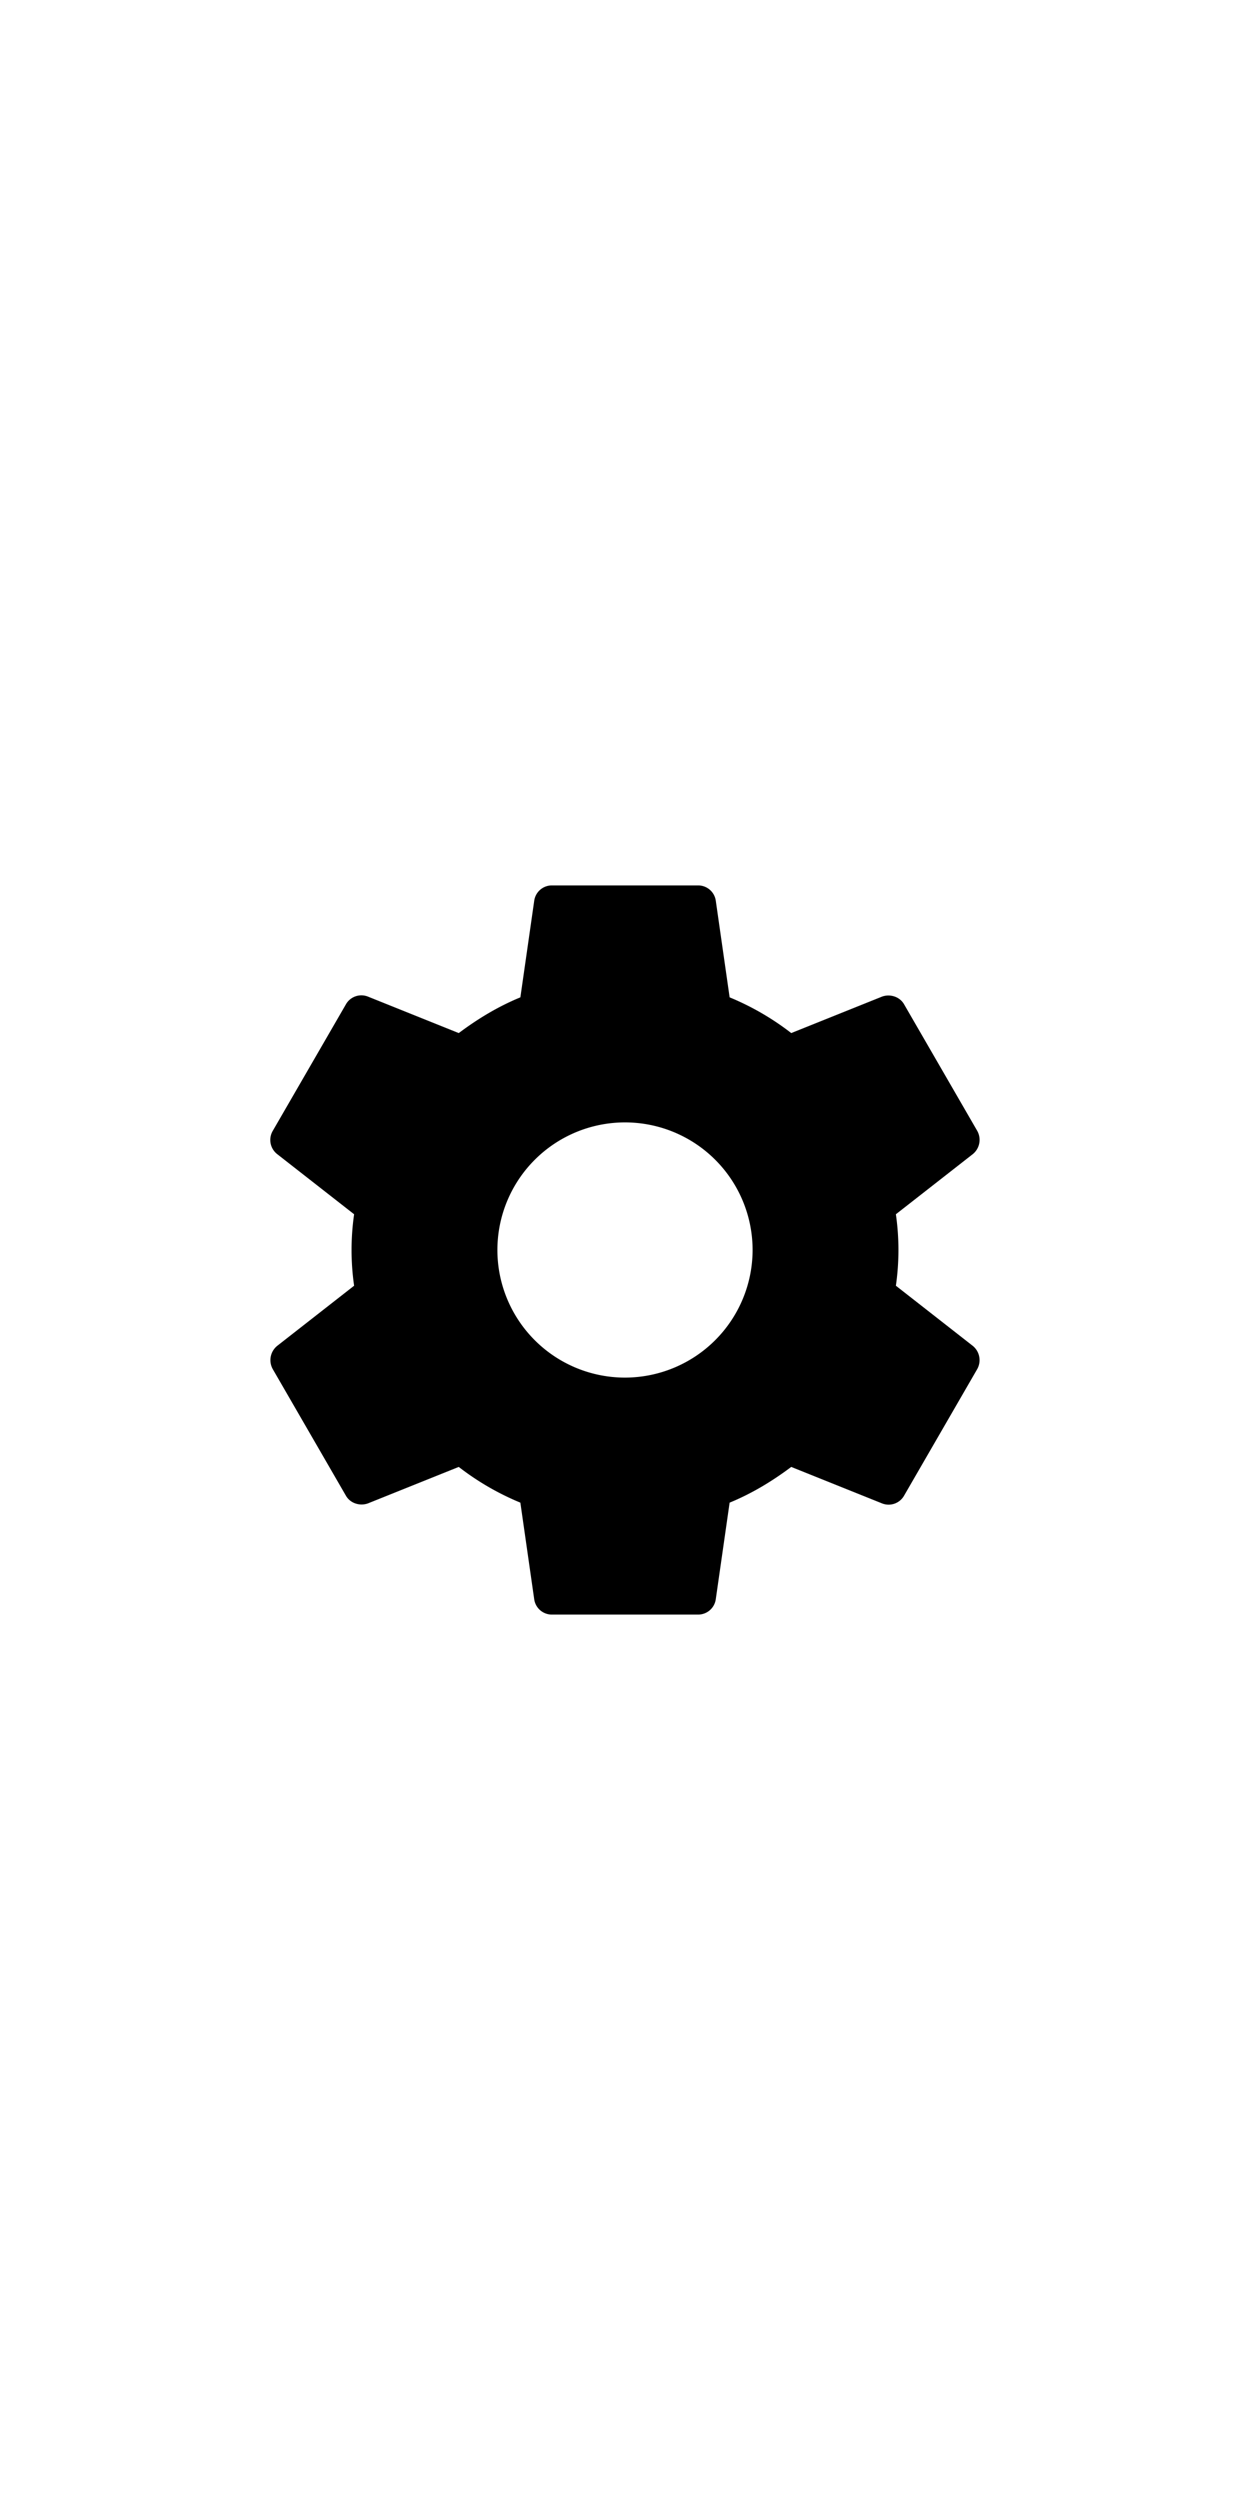 <svg height="2000" viewBox="0 0 1000 1000" width="1000" xmlns="http://www.w3.org/2000/svg"><title>gs</title><g data-name="capture 02 - fold" id="capture_02_-_fold"><g data-name="header copy 6" id="header_copy_6"><path d="M716.71,528.58a201.1,201.1,0,0,0,0-57.17l61.54-48.12a14.71,14.71,0,0,0,3.5-18.67L723.42,303.71c-3.5-6.42-11.37-8.75-17.79-6.42L633,326.46a213.09,213.09,0,0,0-49.29-28.58l-11.08-77.29a14.22,14.22,0,0,0-14.29-12.25H441.67a14.22,14.22,0,0,0-14.29,12.25l-11.08,77.29c-17.79,7.29-34.13,17.21-49.29,28.58l-72.63-29.17a14.23,14.23,0,0,0-17.79,6.42L218.25,404.62a14.38,14.38,0,0,0,3.5,18.67l61.54,48.12a201.1,201.1,0,0,0,0,57.17l-61.54,48.12a14.71,14.71,0,0,0-3.5,18.67l58.33,100.92c3.5,6.42,11.37,8.75,17.79,6.42L367,673.54a213.09,213.09,0,0,0,49.29,28.58l11.08,77.29a14.22,14.22,0,0,0,14.29,12.25H558.33a14.22,14.22,0,0,0,14.29-12.25l11.08-77.29c17.79-7.29,34.13-17.21,49.29-28.58l72.62,29.17a14.23,14.23,0,0,0,17.79-6.42l58.33-100.92a14.71,14.71,0,0,0-3.5-18.67ZM500,602.08A102.08,102.08,0,1,1,602.08,500,102.2,102.2,0,0,1,500,602.08Z"/></g></g></svg>